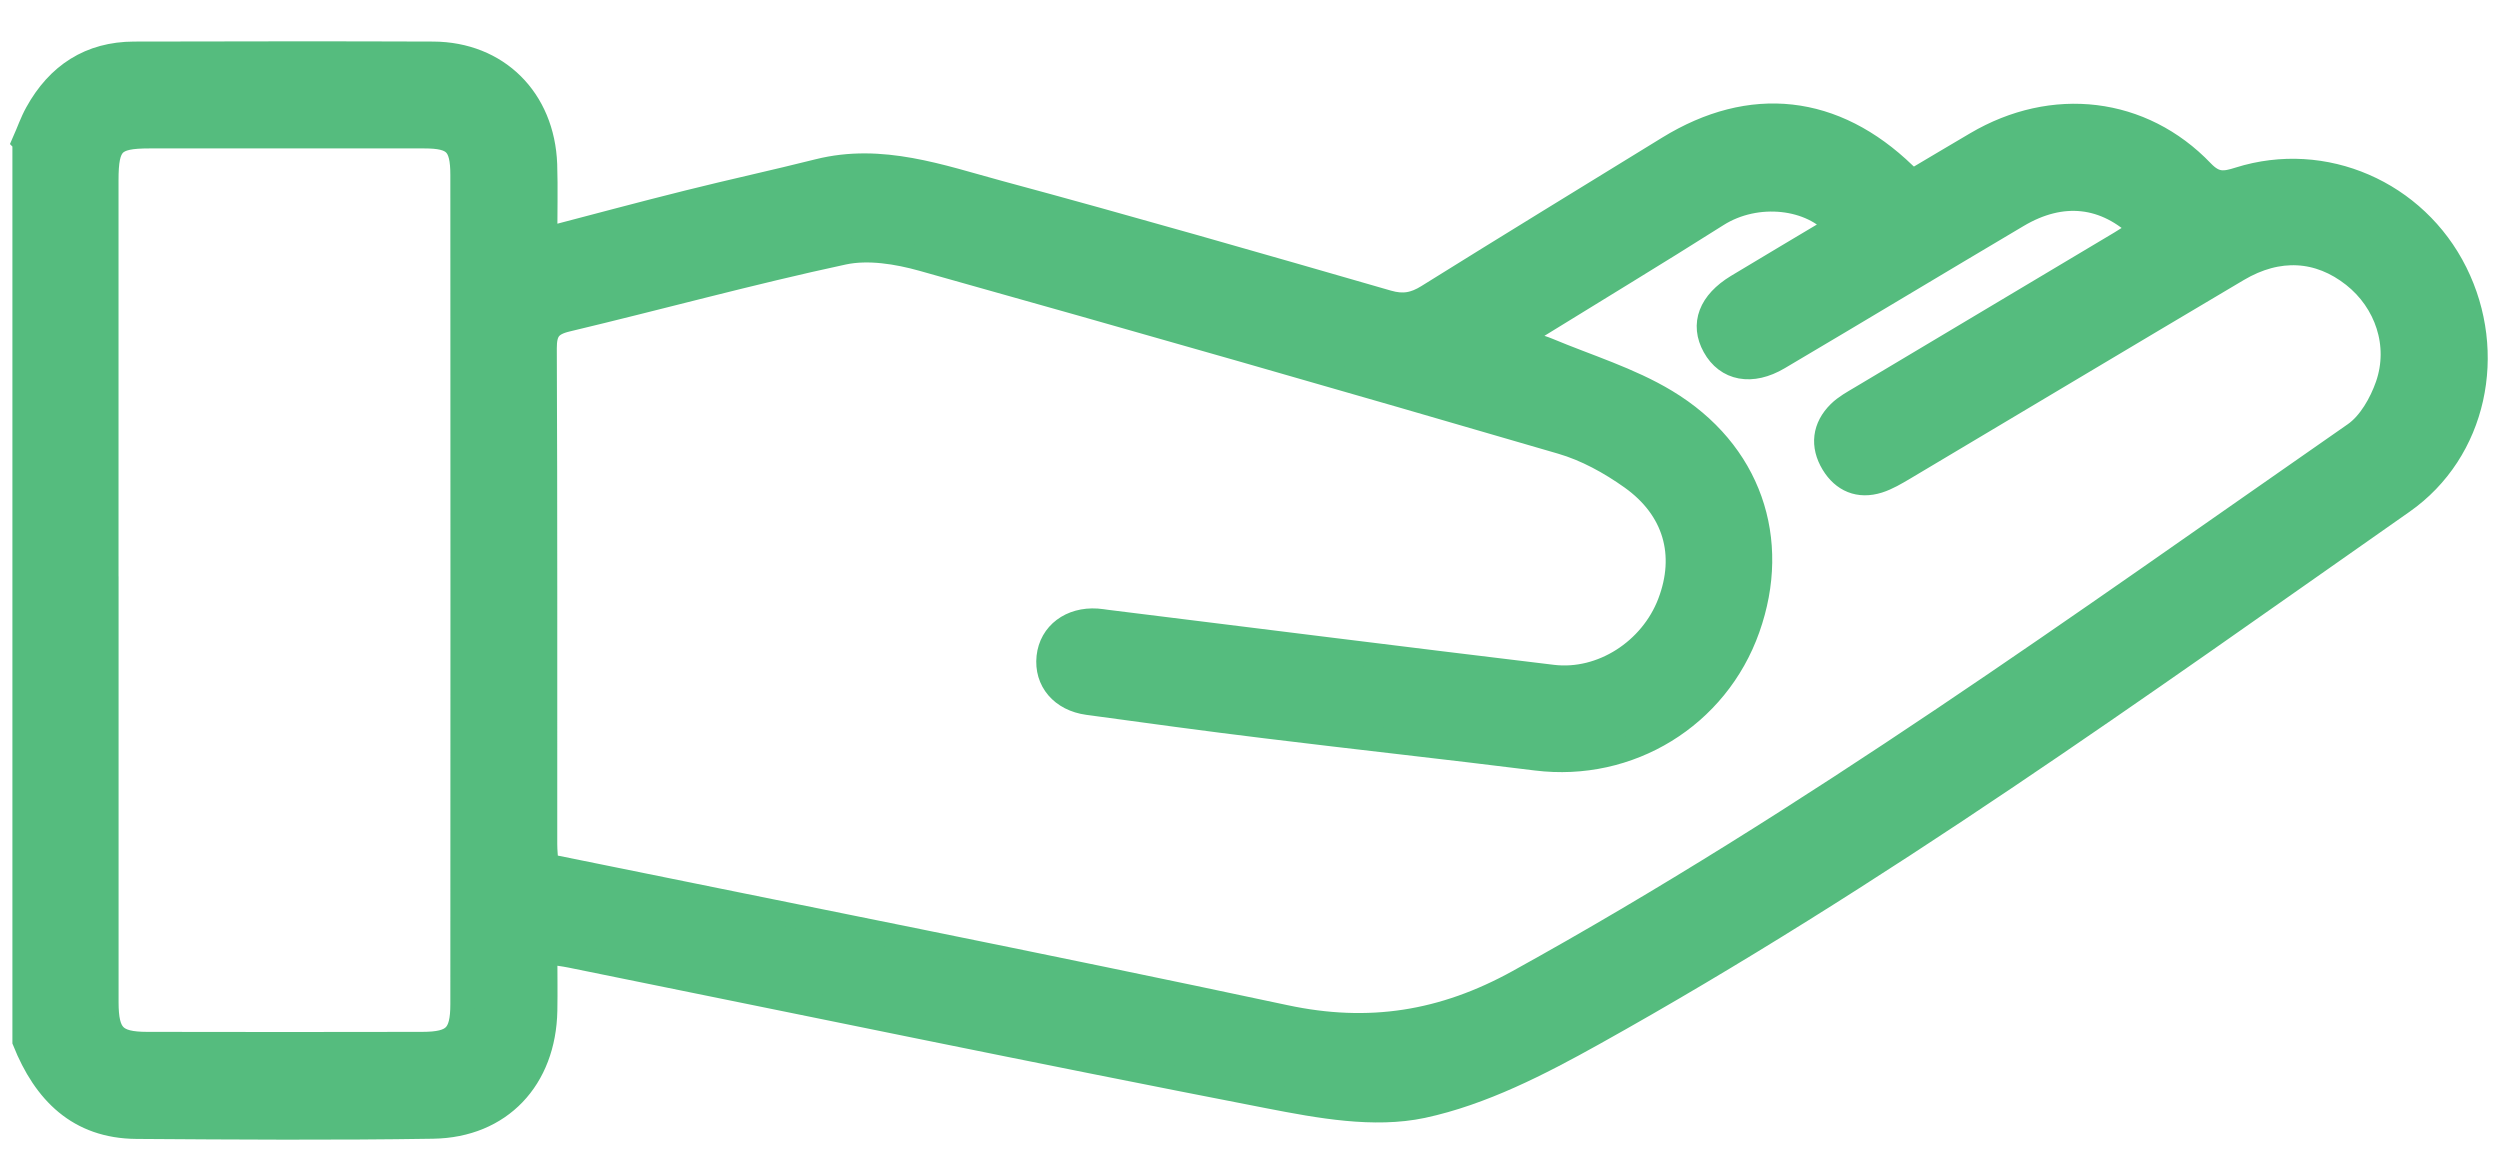 <svg width="51" height="24" viewBox="0 0 51 24" fill="none" xmlns="http://www.w3.org/2000/svg">
<path d="M0.5 2.885C0.585 2.693 0.654 2.491 0.756 2.308C1.187 1.528 1.841 1.101 2.735 1.098C4.768 1.094 6.803 1.09 8.836 1.098C10.141 1.104 11.068 2.027 11.117 3.355C11.133 3.846 11.119 4.336 11.119 4.888C12.134 4.623 13.086 4.366 14.042 4.128C14.925 3.907 15.814 3.714 16.697 3.492C17.981 3.17 19.18 3.608 20.38 3.933C23.031 4.648 25.67 5.408 28.31 6.17C28.625 6.261 28.859 6.216 29.127 6.049C30.76 5.031 32.401 4.027 34.038 3.021C35.723 1.985 37.416 2.173 38.847 3.557C38.892 3.602 38.944 3.64 39.02 3.703C39.454 3.446 39.885 3.188 40.318 2.934C41.879 2.013 43.691 2.22 44.922 3.507C45.185 3.782 45.383 3.752 45.681 3.657C47.407 3.113 49.274 3.927 50.089 5.564C50.902 7.195 50.492 9.199 49.009 10.237C43.613 14.018 38.263 17.874 32.501 21.084C31.4 21.698 30.229 22.3 29.018 22.56C28.031 22.77 26.916 22.564 25.892 22.365C21.139 21.441 16.398 20.457 11.653 19.495C11.496 19.463 11.337 19.445 11.12 19.412C11.12 19.834 11.127 20.224 11.12 20.615C11.094 22.002 10.204 22.959 8.833 22.98C6.817 23.012 4.798 22.998 2.782 22.984C1.607 22.975 0.92 22.279 0.503 21.239C0.503 15.122 0.503 9.004 0.503 2.888L0.5 2.885ZM37.48 4.623C36.971 4.008 35.838 3.865 35.024 4.382C33.771 5.176 32.501 5.942 31.239 6.722C31.154 6.775 31.079 6.844 30.945 6.95C31.207 7.029 31.398 7.068 31.575 7.142C32.382 7.48 33.238 7.739 33.981 8.187C35.69 9.216 36.295 11.011 35.654 12.816C35.017 14.616 33.231 15.704 31.342 15.47C29.503 15.24 27.66 15.039 25.82 14.813C24.61 14.666 23.401 14.5 22.194 14.335C21.663 14.263 21.343 13.882 21.395 13.403C21.446 12.933 21.851 12.629 22.377 12.664C22.443 12.668 22.506 12.68 22.572 12.688C25.605 13.064 28.637 13.446 31.672 13.811C32.681 13.932 33.693 13.274 34.063 12.302C34.439 11.318 34.182 10.378 33.282 9.739C32.85 9.432 32.359 9.161 31.855 9.015C27.518 7.748 23.175 6.504 18.825 5.284C18.307 5.139 17.713 5.042 17.203 5.151C15.313 5.557 13.447 6.07 11.566 6.518C11.214 6.602 11.107 6.747 11.109 7.109C11.123 10.48 11.117 13.85 11.118 17.221C11.118 17.364 11.135 17.509 11.143 17.638C11.205 17.663 11.234 17.679 11.265 17.686C16.25 18.703 21.239 19.689 26.214 20.75C27.925 21.116 29.443 20.877 30.98 20.027C36.944 16.732 42.456 12.741 48.039 8.858C48.346 8.644 48.578 8.235 48.707 7.866C48.996 7.033 48.687 6.146 48.016 5.616C47.308 5.058 46.474 5.006 45.645 5.498C43.374 6.844 41.108 8.2 38.839 9.55C38.672 9.648 38.5 9.752 38.317 9.81C37.927 9.933 37.603 9.796 37.395 9.452C37.176 9.088 37.218 8.722 37.524 8.42C37.65 8.296 37.812 8.209 37.966 8.117C39.73 7.064 41.494 6.013 43.257 4.96C43.403 4.873 43.544 4.778 43.699 4.681C42.955 3.951 42.061 3.857 41.155 4.395C39.529 5.358 37.909 6.335 36.282 7.296C35.73 7.623 35.229 7.523 34.975 7.063C34.727 6.616 34.893 6.175 35.44 5.843C36.109 5.439 36.782 5.041 37.481 4.623H37.48ZM2.169 12.009C2.169 14.821 2.169 17.632 2.169 20.444C2.169 21.119 2.34 21.299 3.001 21.3C4.873 21.304 6.743 21.304 8.614 21.3C9.263 21.299 9.437 21.129 9.437 20.486C9.44 14.846 9.44 9.208 9.437 3.569C9.437 2.936 9.274 2.778 8.656 2.778C6.784 2.776 4.914 2.777 3.043 2.778C2.306 2.778 2.168 2.919 2.168 3.674C2.168 6.453 2.168 9.231 2.168 12.009H2.169Z" fill="#55BC7E" stroke="#55BC7E" stroke-width="0.5"/>
</svg>
